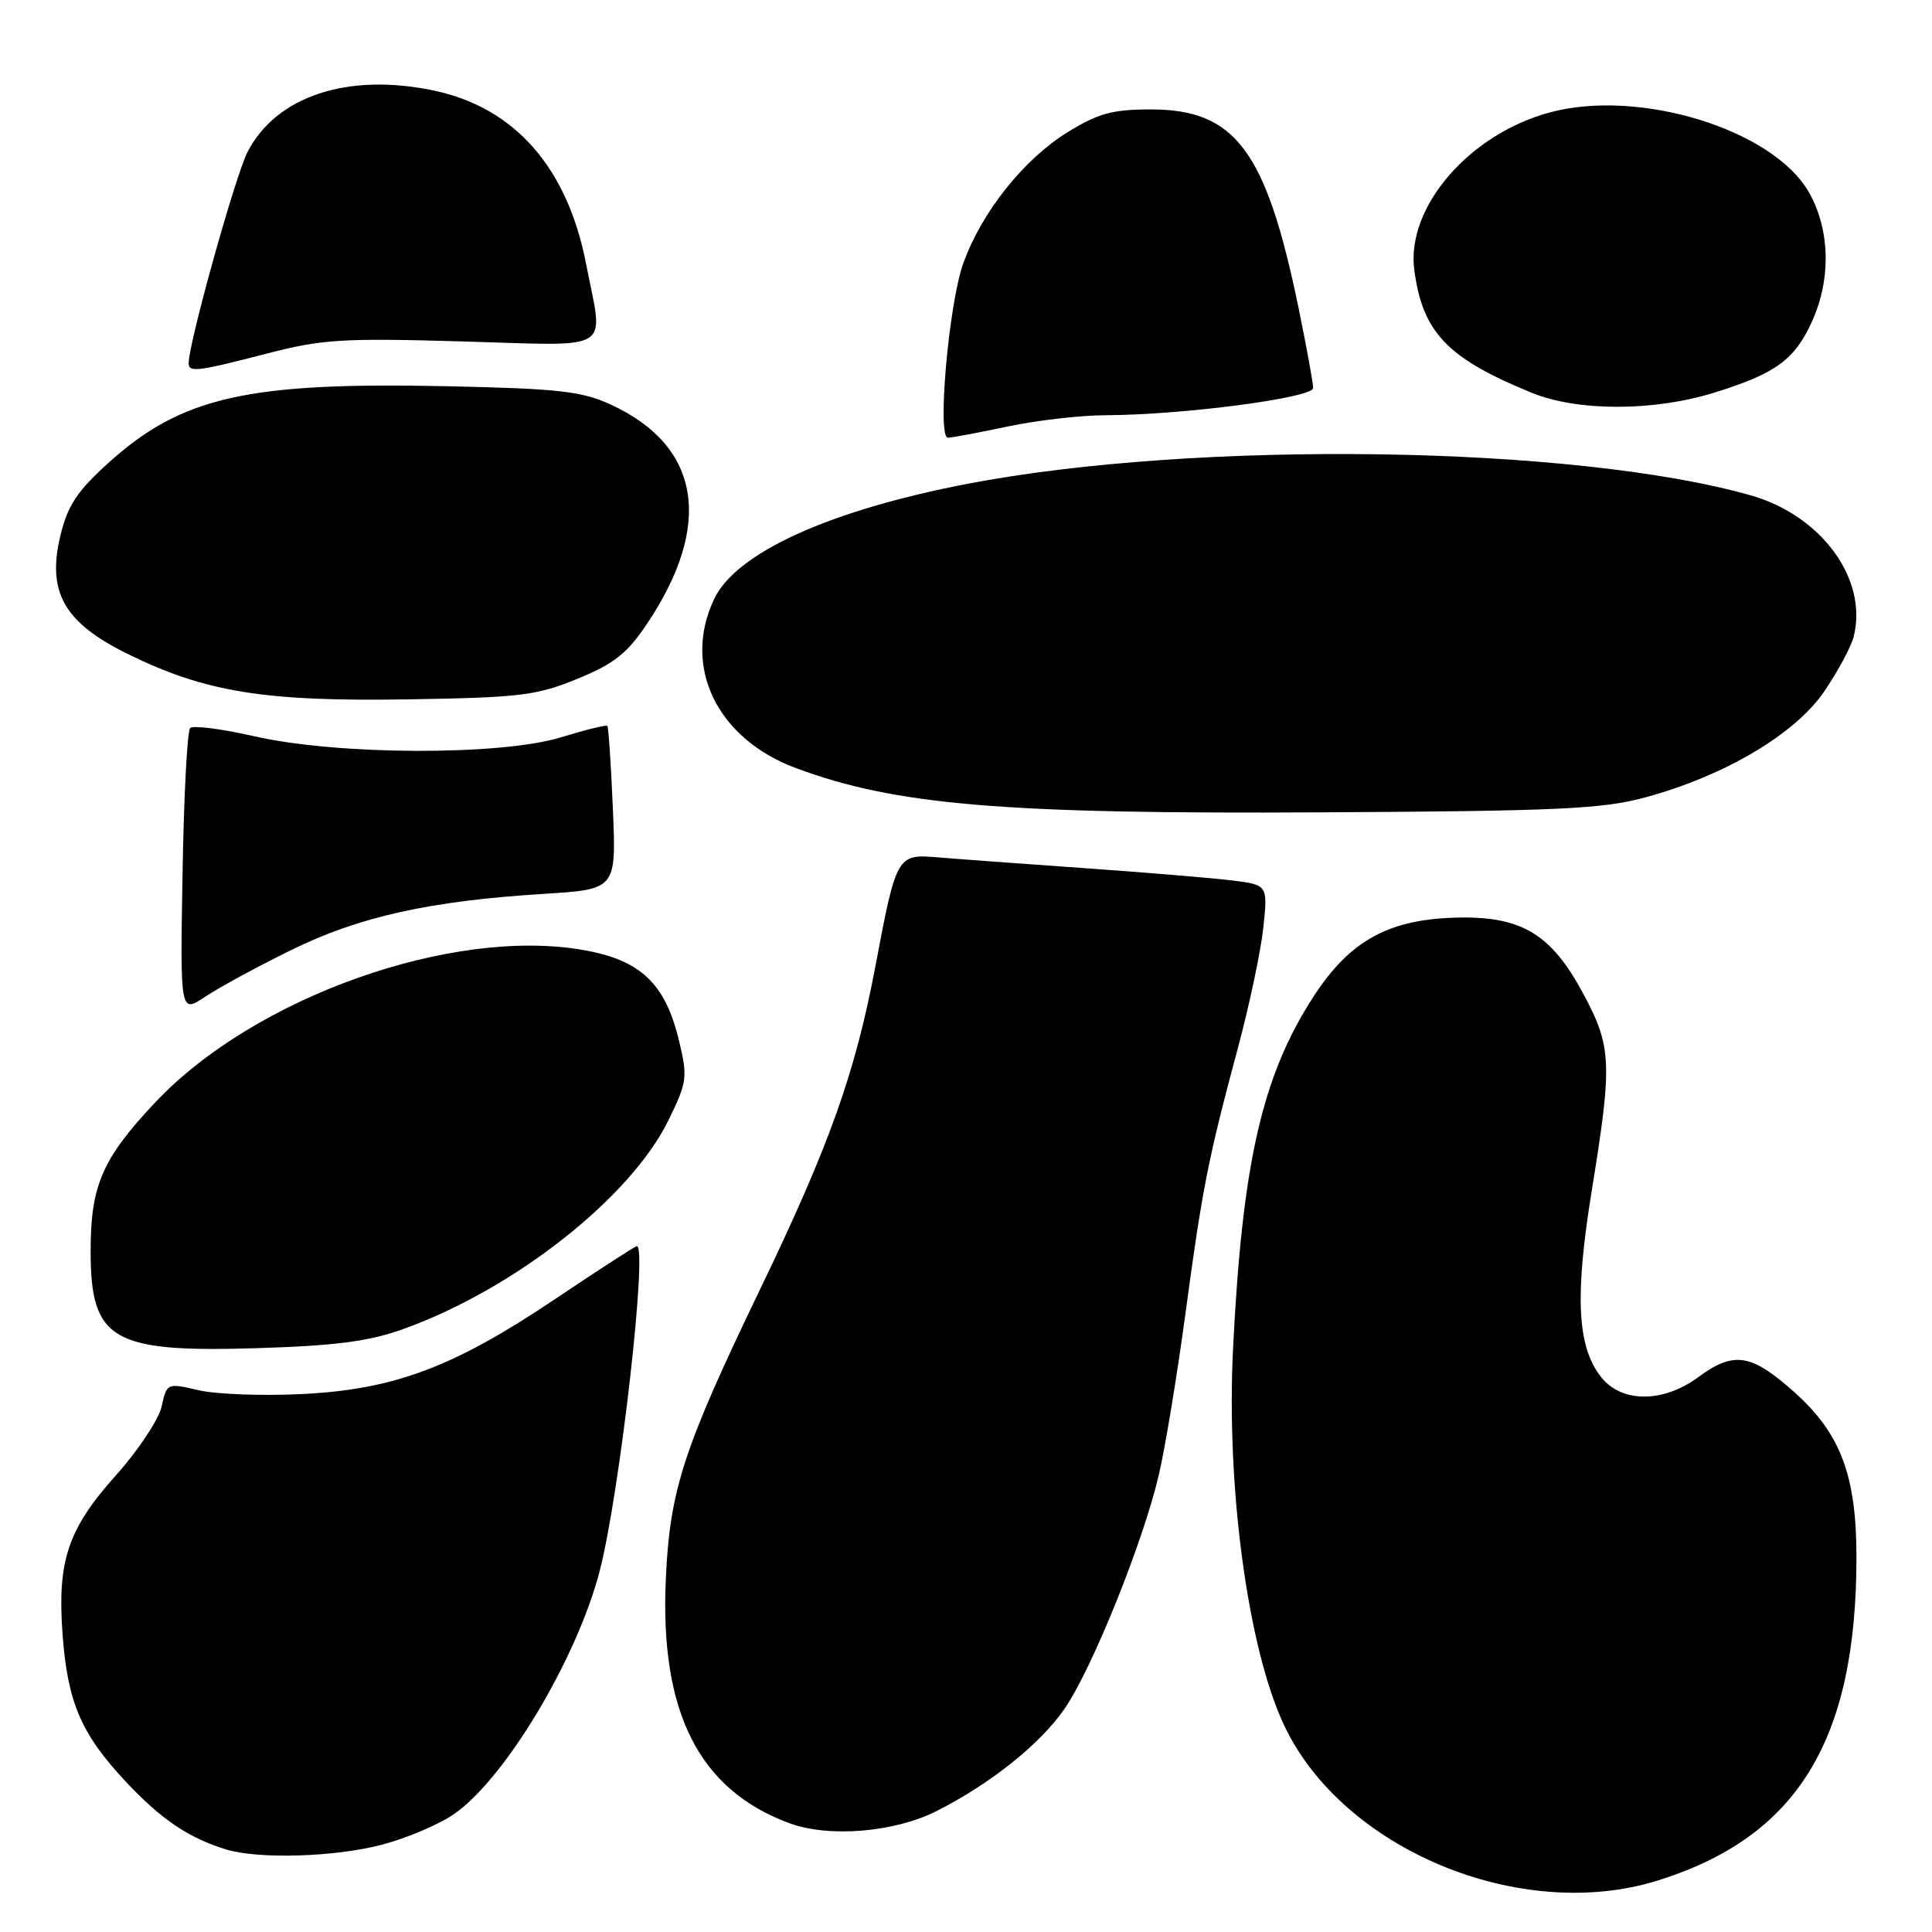 <?xml version="1.0" encoding="UTF-8" standalone="no"?>
<!DOCTYPE svg PUBLIC "-//W3C//DTD SVG 1.1//EN" "http://www.w3.org/Graphics/SVG/1.1/DTD/svg11.dtd" >
<svg xmlns="http://www.w3.org/2000/svg" xmlns:xlink="http://www.w3.org/1999/xlink" version="1.1" viewBox="0 0 256 256">
 <g >
 <path fill="currentColor"
d=" M 219.66 249.18 C 238.12 243.41 245.97 230.68 245.99 206.43 C 246.00 195.60 243.93 190.02 237.88 184.58 C 232.06 179.35 229.77 178.98 225.00 182.50 C 220.37 185.91 214.86 185.90 212.16 182.48 C 208.97 178.42 208.64 171.78 210.93 157.67 C 213.67 140.82 213.57 138.66 209.72 131.54 C 205.57 123.85 201.70 121.47 193.50 121.58 C 184.15 121.70 178.90 124.54 174.01 132.11 C 167.22 142.61 164.59 154.19 163.38 178.82 C 162.48 197.14 165.36 218.41 170.13 228.56 C 177.87 245.05 201.45 254.86 219.66 249.18 Z  M 50.54 244.45 C 53.82 243.60 58.14 241.77 60.15 240.38 C 66.91 235.72 76.44 219.81 79.46 208.17 C 82.15 197.79 85.92 164.47 84.34 165.13 C 83.85 165.33 78.93 168.52 73.42 172.22 C 60.05 181.19 52.20 184.12 40.00 184.72 C 34.77 184.98 28.61 184.75 26.30 184.21 C 22.14 183.24 22.10 183.26 21.42 186.36 C 21.05 188.07 18.32 192.18 15.36 195.49 C 8.99 202.60 7.57 206.83 8.29 216.56 C 8.96 225.60 10.74 229.74 16.66 236.07 C 21.35 241.08 25.01 243.55 29.99 245.07 C 34.28 246.37 44.31 246.07 50.54 244.45 Z  M 124.07 239.99 C 131.26 236.36 137.83 231.10 141.06 226.42 C 144.73 221.08 151.50 204.27 153.56 195.38 C 154.40 191.79 155.97 182.25 157.06 174.18 C 159.31 157.46 160.07 153.62 163.99 139.00 C 165.55 133.22 167.08 125.97 167.40 122.88 C 167.99 117.26 167.99 117.26 163.24 116.66 C 160.63 116.34 151.75 115.60 143.50 115.02 C 135.25 114.44 126.57 113.80 124.22 113.60 C 118.88 113.15 118.77 113.34 116.03 127.85 C 113.32 142.23 109.93 151.72 100.64 171.00 C 90.55 191.96 88.77 197.41 88.23 209.11 C 87.40 226.83 92.58 237.12 104.56 241.57 C 109.80 243.52 118.47 242.81 124.07 239.99 Z  M 53.40 176.12 C 68.13 170.84 83.55 158.70 88.58 148.43 C 91.05 143.37 91.14 142.74 89.97 137.89 C 88.15 130.29 84.87 127.19 77.22 125.87 C 59.81 122.85 33.70 132.15 20.59 146.05 C 13.58 153.48 12.01 157.07 12.01 165.68 C 11.99 177.58 14.78 179.23 34.00 178.64 C 44.44 178.32 48.84 177.75 53.40 176.12 Z  M 38.60 125.88 C 47.58 121.46 56.95 119.38 72.08 118.44 C 81.66 117.84 81.66 117.84 81.21 107.17 C 80.96 101.30 80.63 96.36 80.48 96.19 C 80.34 96.02 77.58 96.70 74.36 97.69 C 66.39 100.15 44.75 100.08 33.70 97.56 C 29.40 96.58 25.58 96.09 25.20 96.47 C 24.81 96.85 24.36 105.51 24.19 115.72 C 23.87 134.28 23.87 134.28 27.19 132.07 C 29.01 130.85 34.14 128.07 38.60 125.88 Z  M 218.08 105.64 C 228.63 102.76 237.94 97.22 241.76 91.56 C 243.56 88.90 245.30 85.66 245.62 84.36 C 247.54 76.75 241.37 68.30 231.96 65.63 C 208.57 59.00 158.53 58.28 128.13 64.12 C 109.86 67.64 97.53 73.25 94.63 79.37 C 90.37 88.34 95.00 97.90 105.50 101.79 C 118.66 106.68 132.94 107.88 175.00 107.64 C 206.62 107.47 212.38 107.20 218.08 105.64 Z  M 76.50 89.95 C 81.37 87.96 83.11 86.58 85.74 82.65 C 94.53 69.51 92.83 59.13 81.00 53.64 C 77.12 51.84 74.13 51.50 59.38 51.18 C 32.78 50.60 24.07 52.57 14.35 61.35 C 10.21 65.09 8.96 66.99 8.00 70.98 C 6.20 78.50 8.50 82.52 17.00 86.69 C 27.24 91.71 35.03 92.97 54.00 92.67 C 68.88 92.43 71.09 92.17 76.50 89.95 Z  M 133.50 56.52 C 137.35 55.70 143.18 55.03 146.45 55.02 C 156.67 54.99 174.00 52.72 174.00 51.41 C 174.00 50.76 173.13 45.99 172.07 40.83 C 167.78 19.97 163.71 14.50 152.50 14.50 C 147.39 14.50 145.51 15.02 141.44 17.53 C 135.64 21.12 130.07 28.12 127.64 34.89 C 125.72 40.23 124.15 58.00 125.60 58.00 C 126.10 58.00 129.65 57.33 133.50 56.52 Z  M 227.14 52.03 C 235.29 49.50 237.78 47.69 240.09 42.62 C 242.65 36.97 242.50 30.45 239.70 25.50 C 234.99 17.17 217.22 11.69 205.34 14.90 C 194.63 17.80 186.31 27.48 187.40 35.77 C 188.50 44.06 191.78 47.49 203.00 52.06 C 209.08 54.53 219.11 54.52 227.14 52.03 Z  M 35.28 46.87 C 42.64 44.95 45.35 44.78 61.25 45.24 C 81.66 45.82 79.97 46.88 77.66 34.97 C 75.18 22.17 68.17 14.21 57.39 11.98 C 46.04 9.62 36.61 12.75 32.80 20.14 C 31.19 23.25 25.00 45.46 25.00 48.11 C 25.00 49.38 26.07 49.25 35.28 46.87 Z "/>
</g>
</svg>